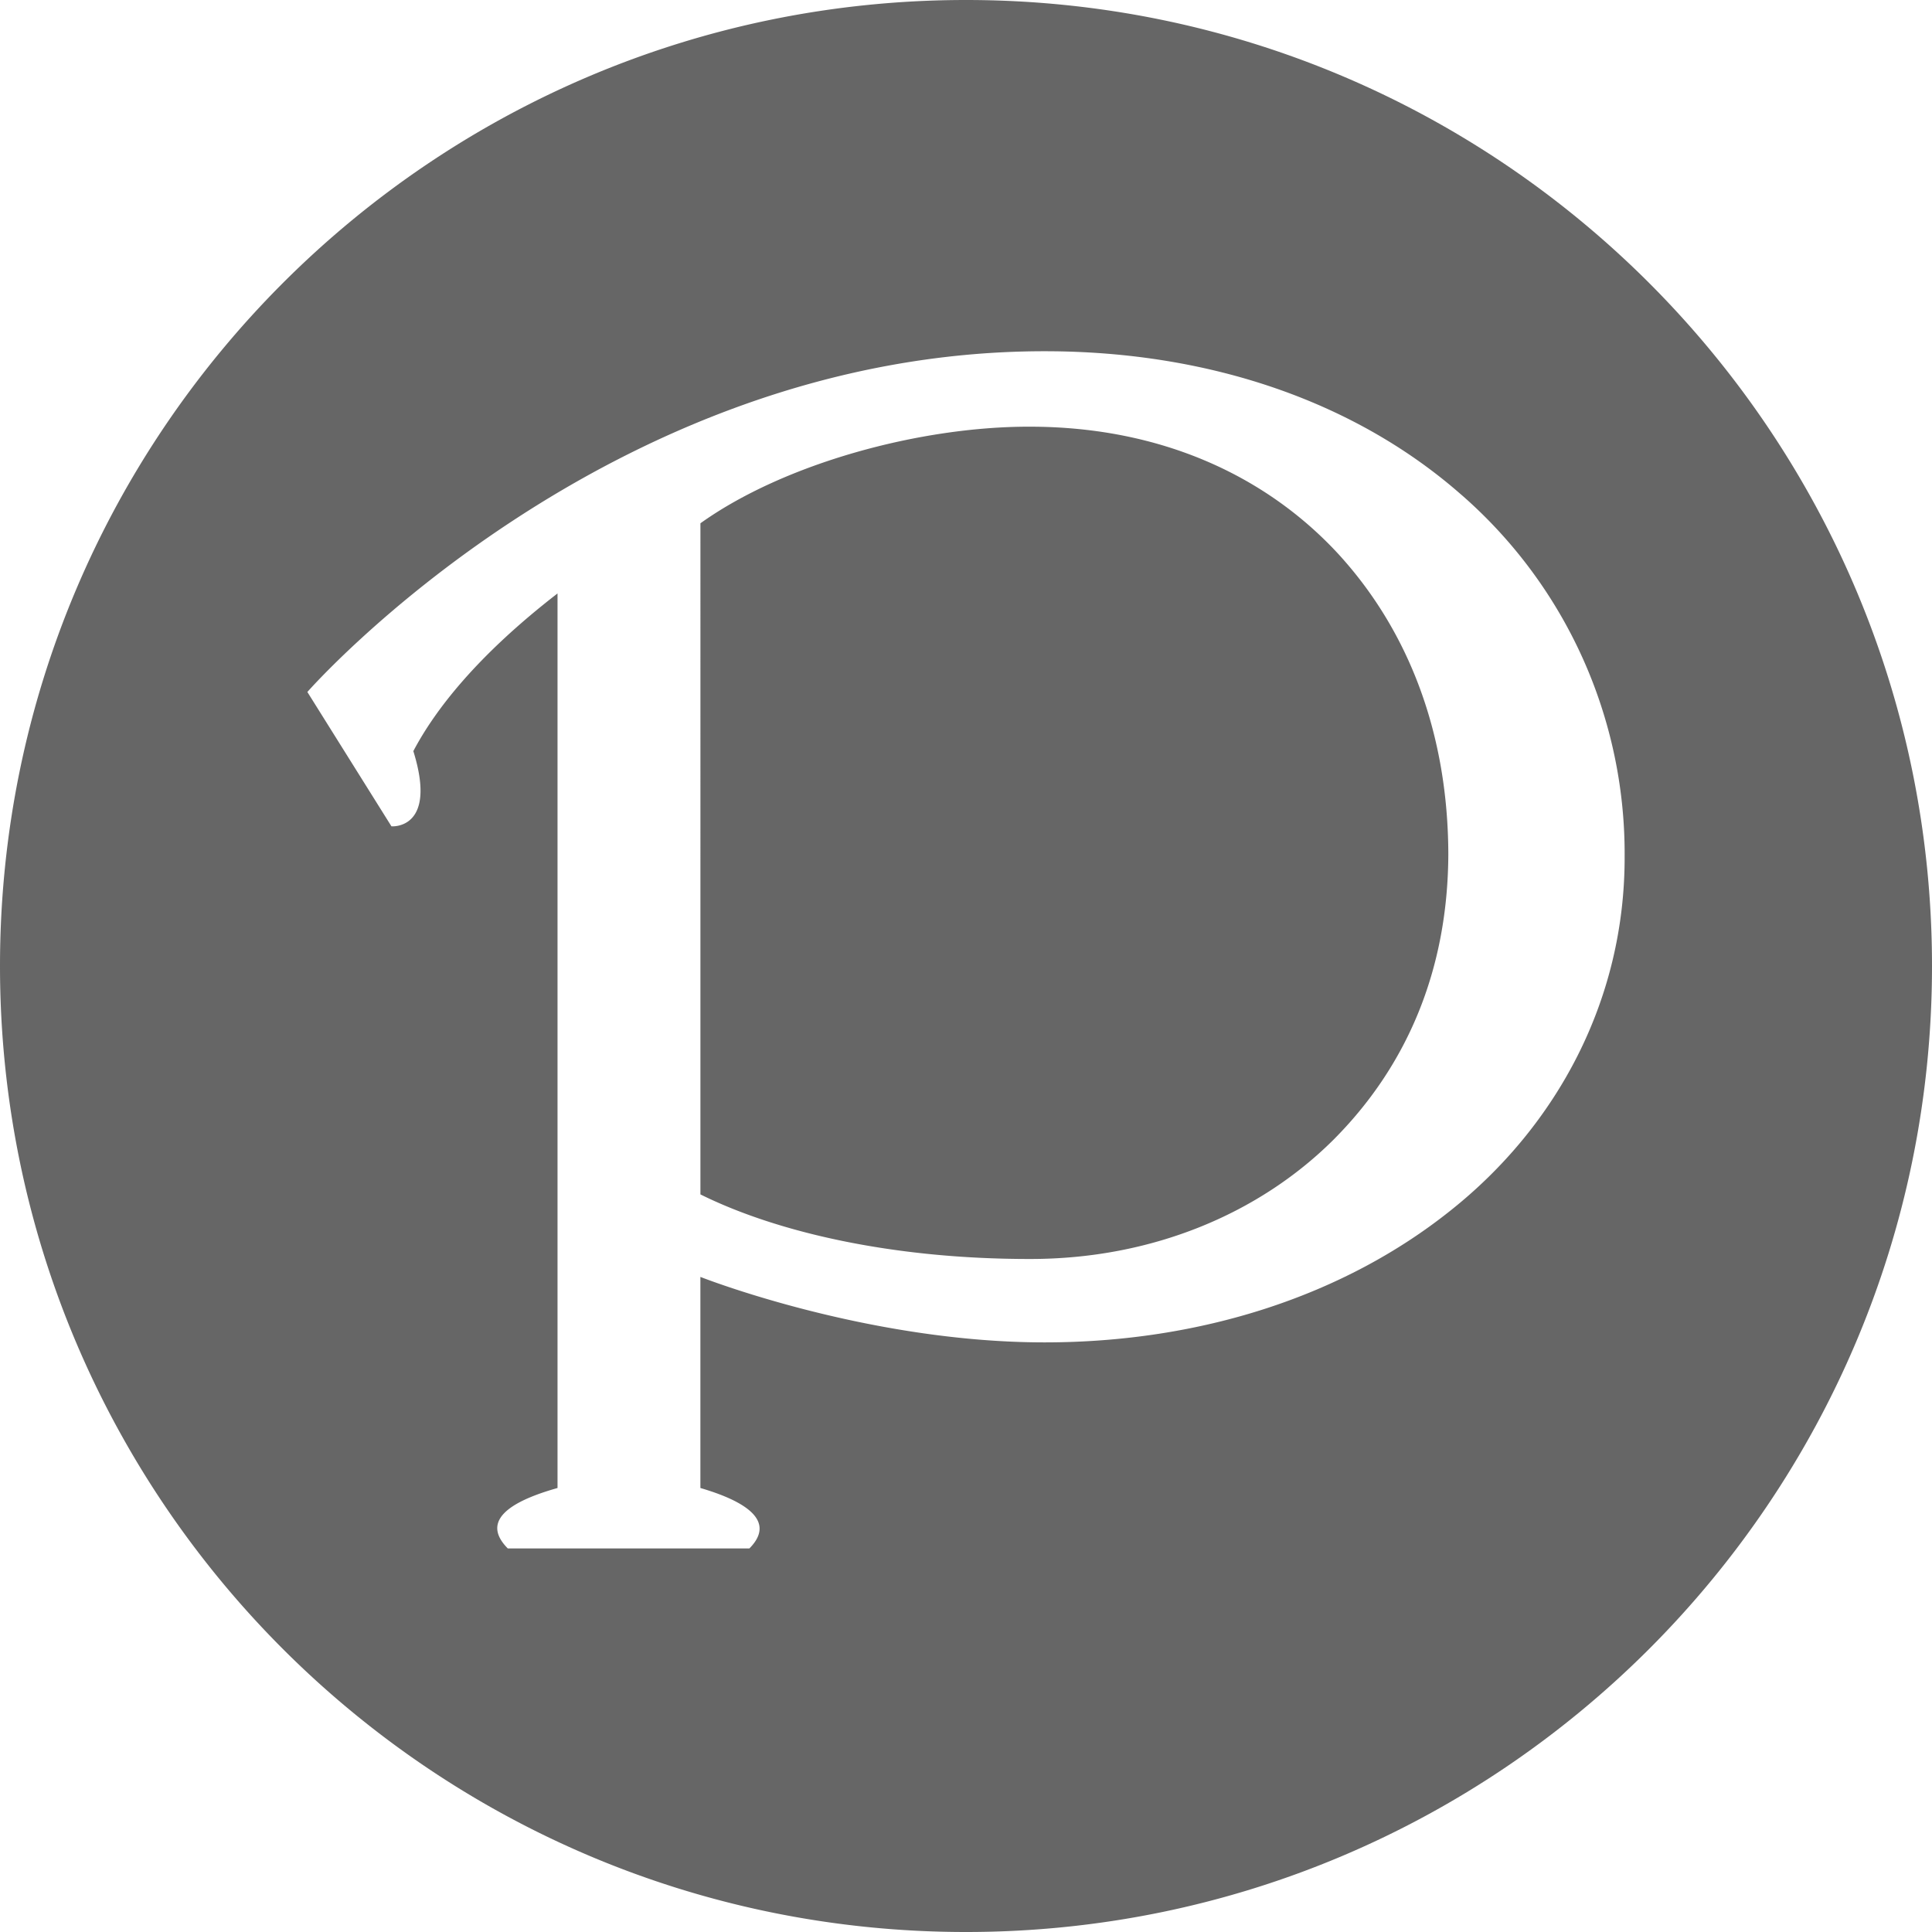 <svg width="54" height="54" viewBox="0 0 54 54" fill="none" xmlns="http://www.w3.org/2000/svg"><rect x="0" y="0" width="54" height="54" fill="#333333" stroke="none"/><g clip-path="url(#clip0_3215_26)"><path fill="#fff" d="M0 0h54v54H0z"/><path fill-rule="evenodd" clip-rule="evenodd" d="M27 0c14.911 0 27 12.086 27 27 0 14.911-12.09 27-27 27C12.089 54 0 41.91 0 27 0 12.089 12.09 0 27 0zm13.843 13.827c-2.891-2.542-6.94-4.01-11.645-4.01-12.265 0-20.607 9.524-20.607 9.524l2.35 3.755s1.3.109.612-2.102c.595-1.13 1.76-2.651 4.03-4.407V41.59c-.979.277-2.273.8-1.39 1.689h6.753c.89-.897-.514-1.438-1.37-1.689v-5.9s4.631 1.83 9.621 1.83c4.386 0 8.376-1.313 11.344-3.684 2.967-2.357 4.88-5.878 4.868-9.902a13.305 13.305 0 00-4.566-10.108zm-3.579 18.036c-2.051 2.039-5.036 3.329-8.479 3.326-3.84.002-7.074-.747-9.208-1.805V14.626c2.342-1.675 6.141-2.707 9.208-2.7 3.726.002 6.654 1.42 8.633 3.57 1.975 2.163 3.054 5.036 3.063 8.376-.012 3.255-1.164 5.936-3.217 7.991z" fill="#666"/></g><defs><clipPath id="clip0_3215_26"><path fill="#fff" d="M0 0h54v54H0z"/></clipPath></defs></svg>
